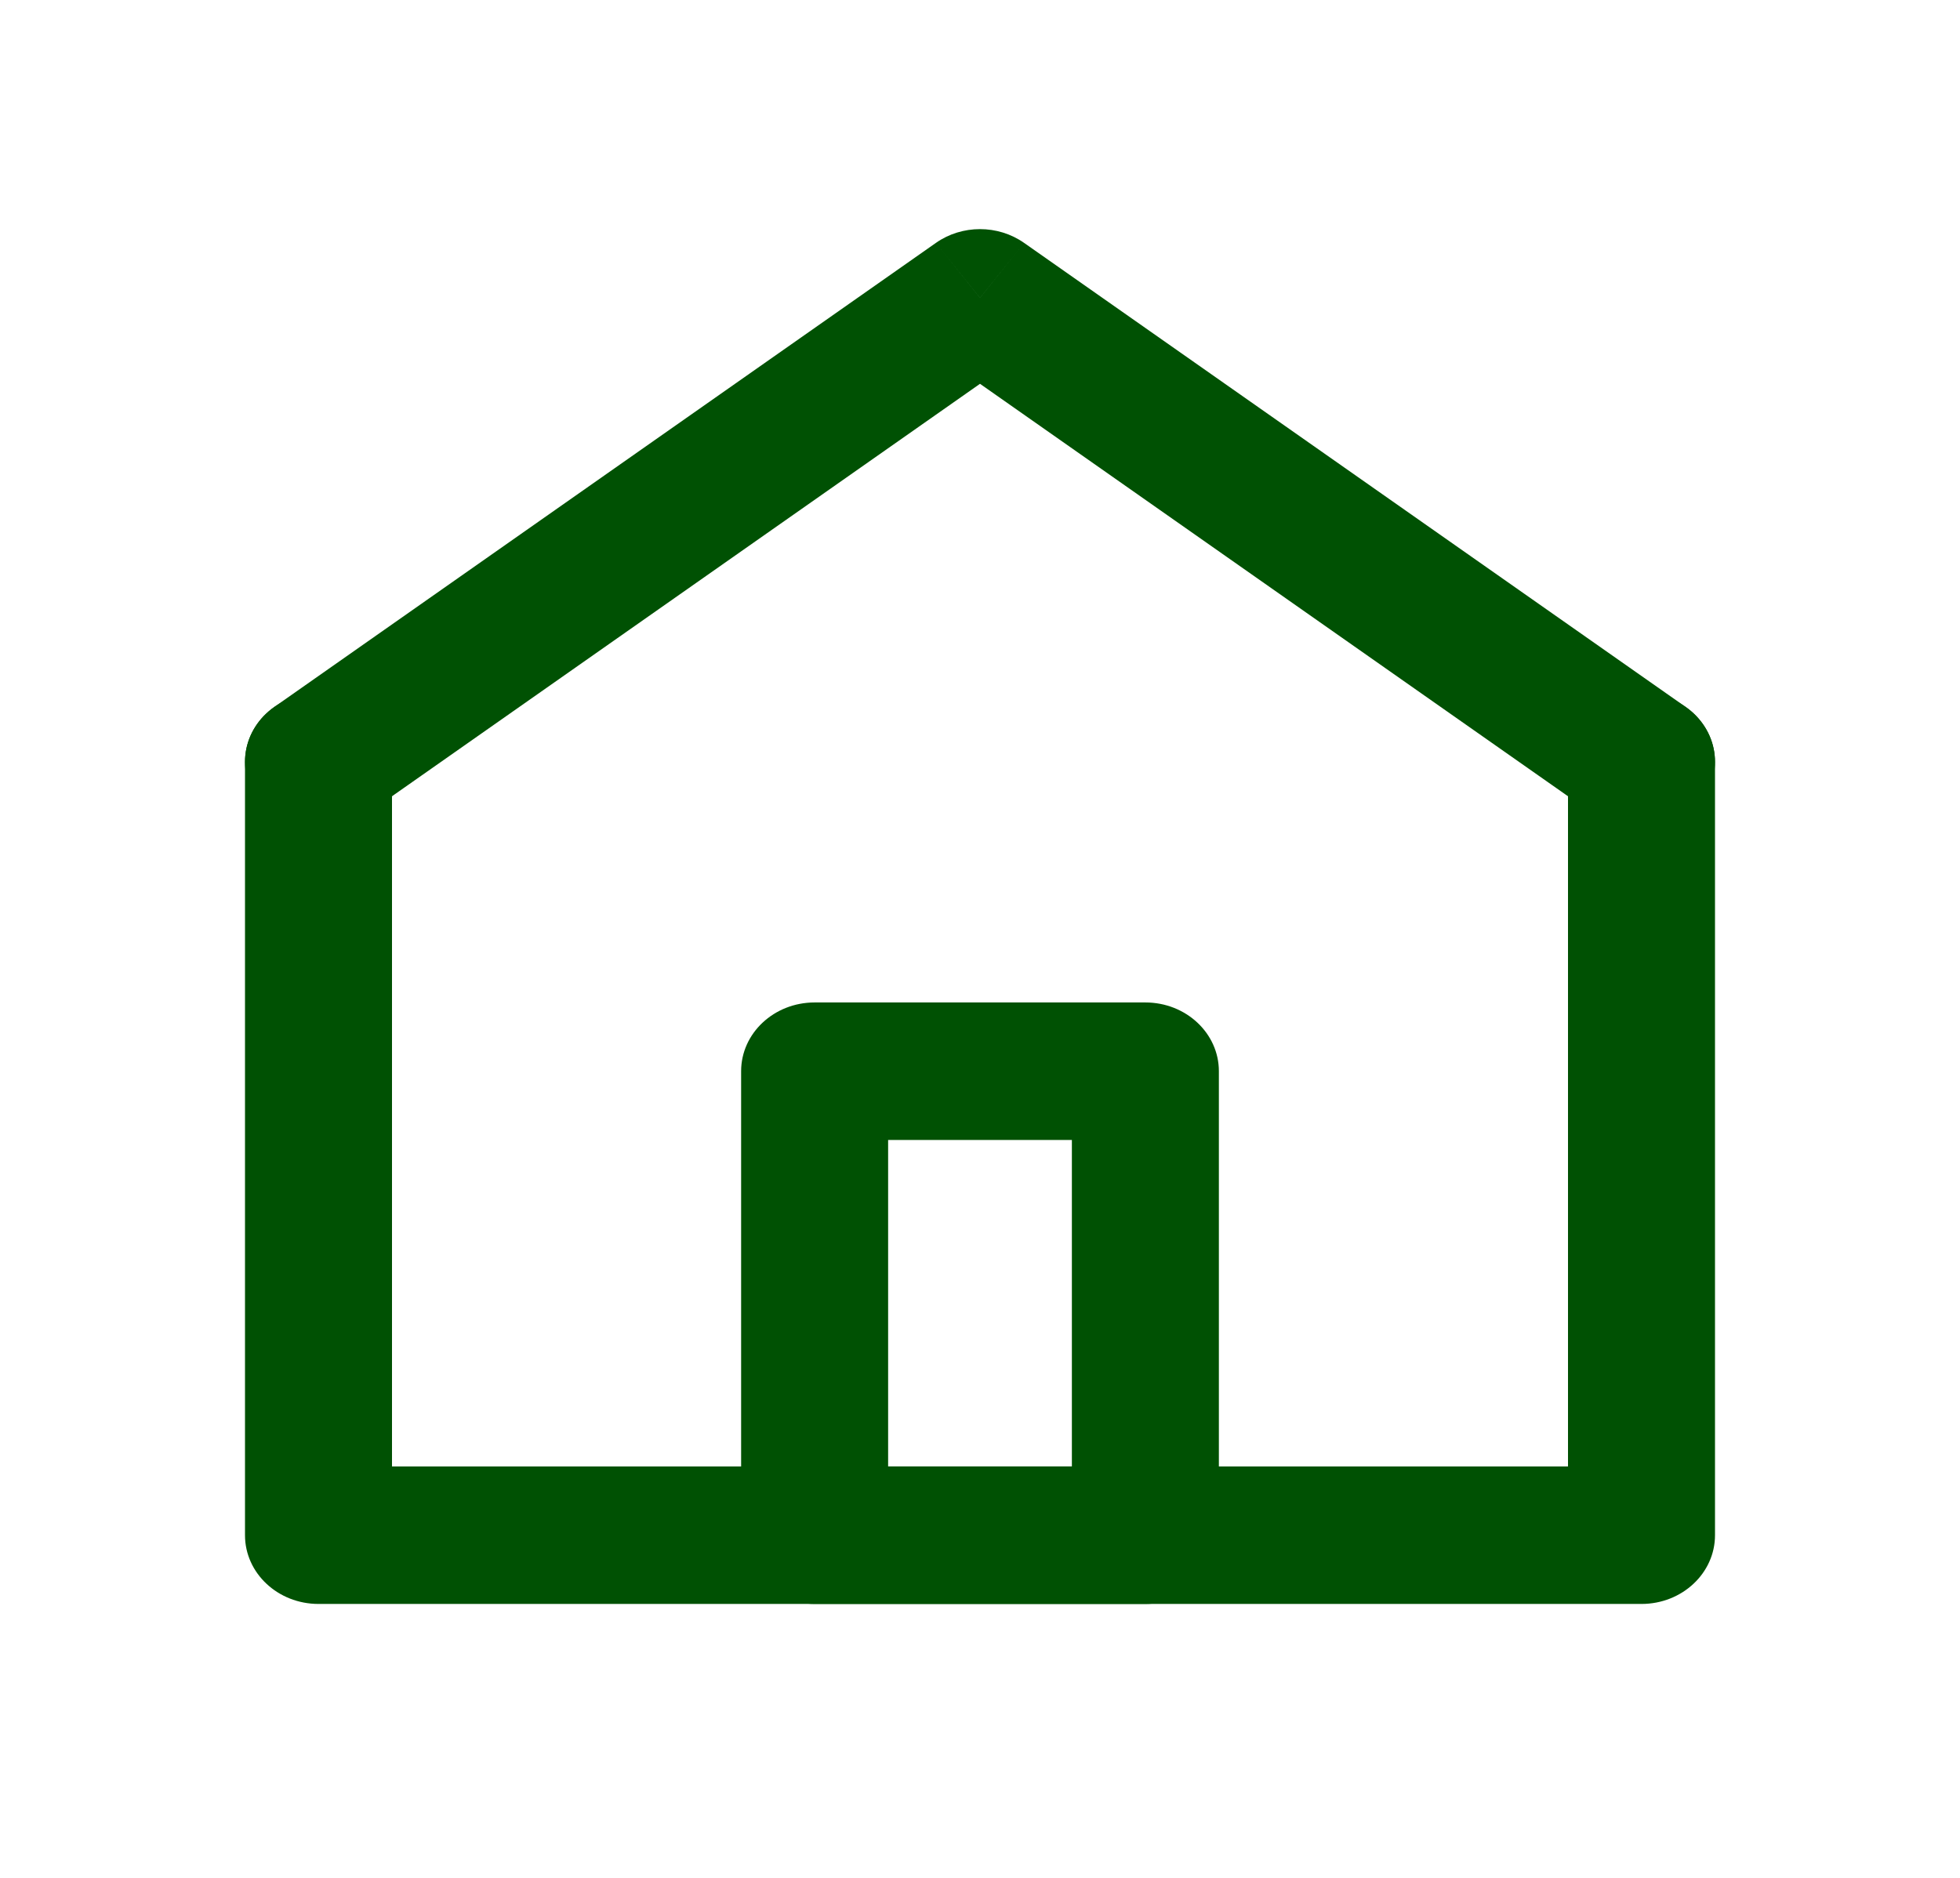 <svg width="24" height="23" viewBox="0 0 24 23" fill="none" xmlns="http://www.w3.org/2000/svg">
<path d="M3.36 8.658C2.962 8.937 2.882 9.465 3.18 9.837C3.478 10.209 4.042 10.284 4.44 10.005L3.36 8.658ZM12 3.648L12.54 2.975C12.22 2.75 11.78 2.75 11.46 2.975L12 3.648ZM19.56 10.005C19.958 10.284 20.522 10.209 20.82 9.837C21.118 9.465 21.038 8.937 20.64 8.658L19.56 10.005ZM4.44 10.005L12.54 4.322L11.46 2.975L3.36 8.658L4.44 10.005ZM11.46 4.322L19.56 10.005L20.64 8.658L12.54 2.975L11.46 4.322Z" fill="#005103"/>
<path d="M21 9.331C21 8.866 20.597 8.49 20.1 8.49C19.603 8.49 19.2 8.866 19.2 9.331H21ZM20.1 18.803V19.645C20.597 19.645 21 19.268 21 18.803H20.1ZM3.9 18.803H3C3 19.268 3.403 19.645 3.9 19.645V18.803ZM4.8 9.331C4.8 8.866 4.397 8.49 3.9 8.49C3.403 8.49 3 8.866 3 9.331H4.8ZM19.2 9.331V18.803H21V9.331H19.2ZM20.1 17.961H3.9V19.645H20.1V17.961ZM4.8 18.803V9.331H3V18.803H4.8Z" fill="#005103"/>
<path d="M9.975 13.12V12.278C9.478 12.278 9.075 12.655 9.075 13.12H9.975ZM14.025 13.12H14.925C14.925 12.655 14.522 12.278 14.025 12.278V13.12ZM14.025 18.803V19.645C14.522 19.645 14.925 19.268 14.925 18.803H14.025ZM9.975 18.803H9.075C9.075 19.268 9.478 19.645 9.975 19.645V18.803ZM9.975 13.962H14.025V12.278H9.975V13.962ZM13.125 13.12V18.803H14.925V13.12H13.125ZM14.025 17.961H9.975V19.645H14.025V17.961ZM10.875 18.803V13.12H9.075V18.803H10.875Z" fill="#005103"/>
</svg>

